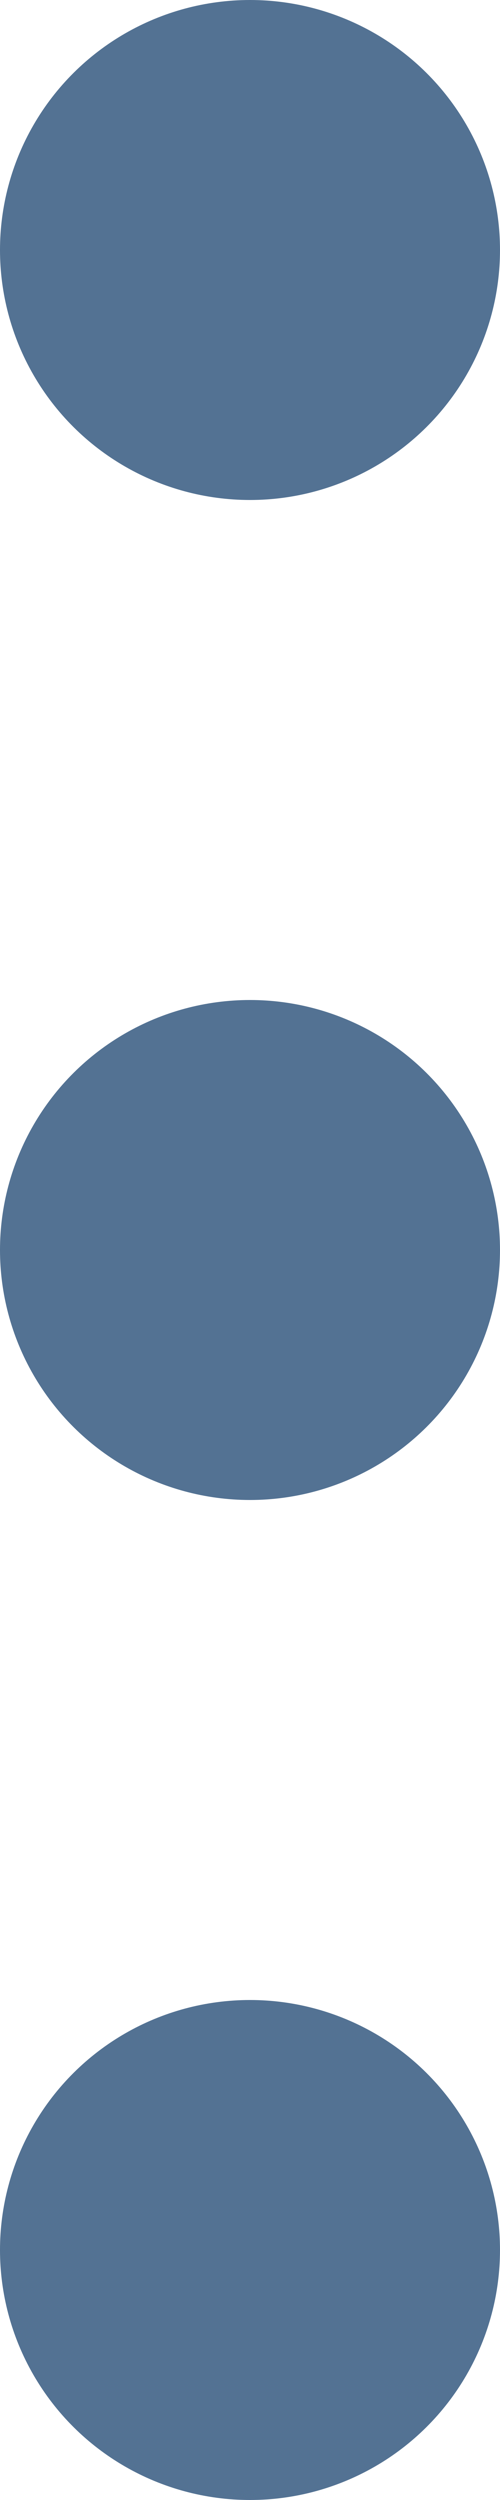 <svg width="3" height="15" viewBox="0 0 3 15" fill="none" xmlns="http://www.w3.org/2000/svg">
<circle cx="1.5" cy="1.5" r="1.5" transform="rotate(90 1.5 1.5)" fill="#537293"/>
<circle cx="1.5" cy="7.5" r="1.5" transform="rotate(90 1.5 7.5)" fill="#537293"/>
<circle cx="1.5" cy="13.5" r="1.5" transform="rotate(90 1.5 13.5)" fill="#537293"/>
</svg>
